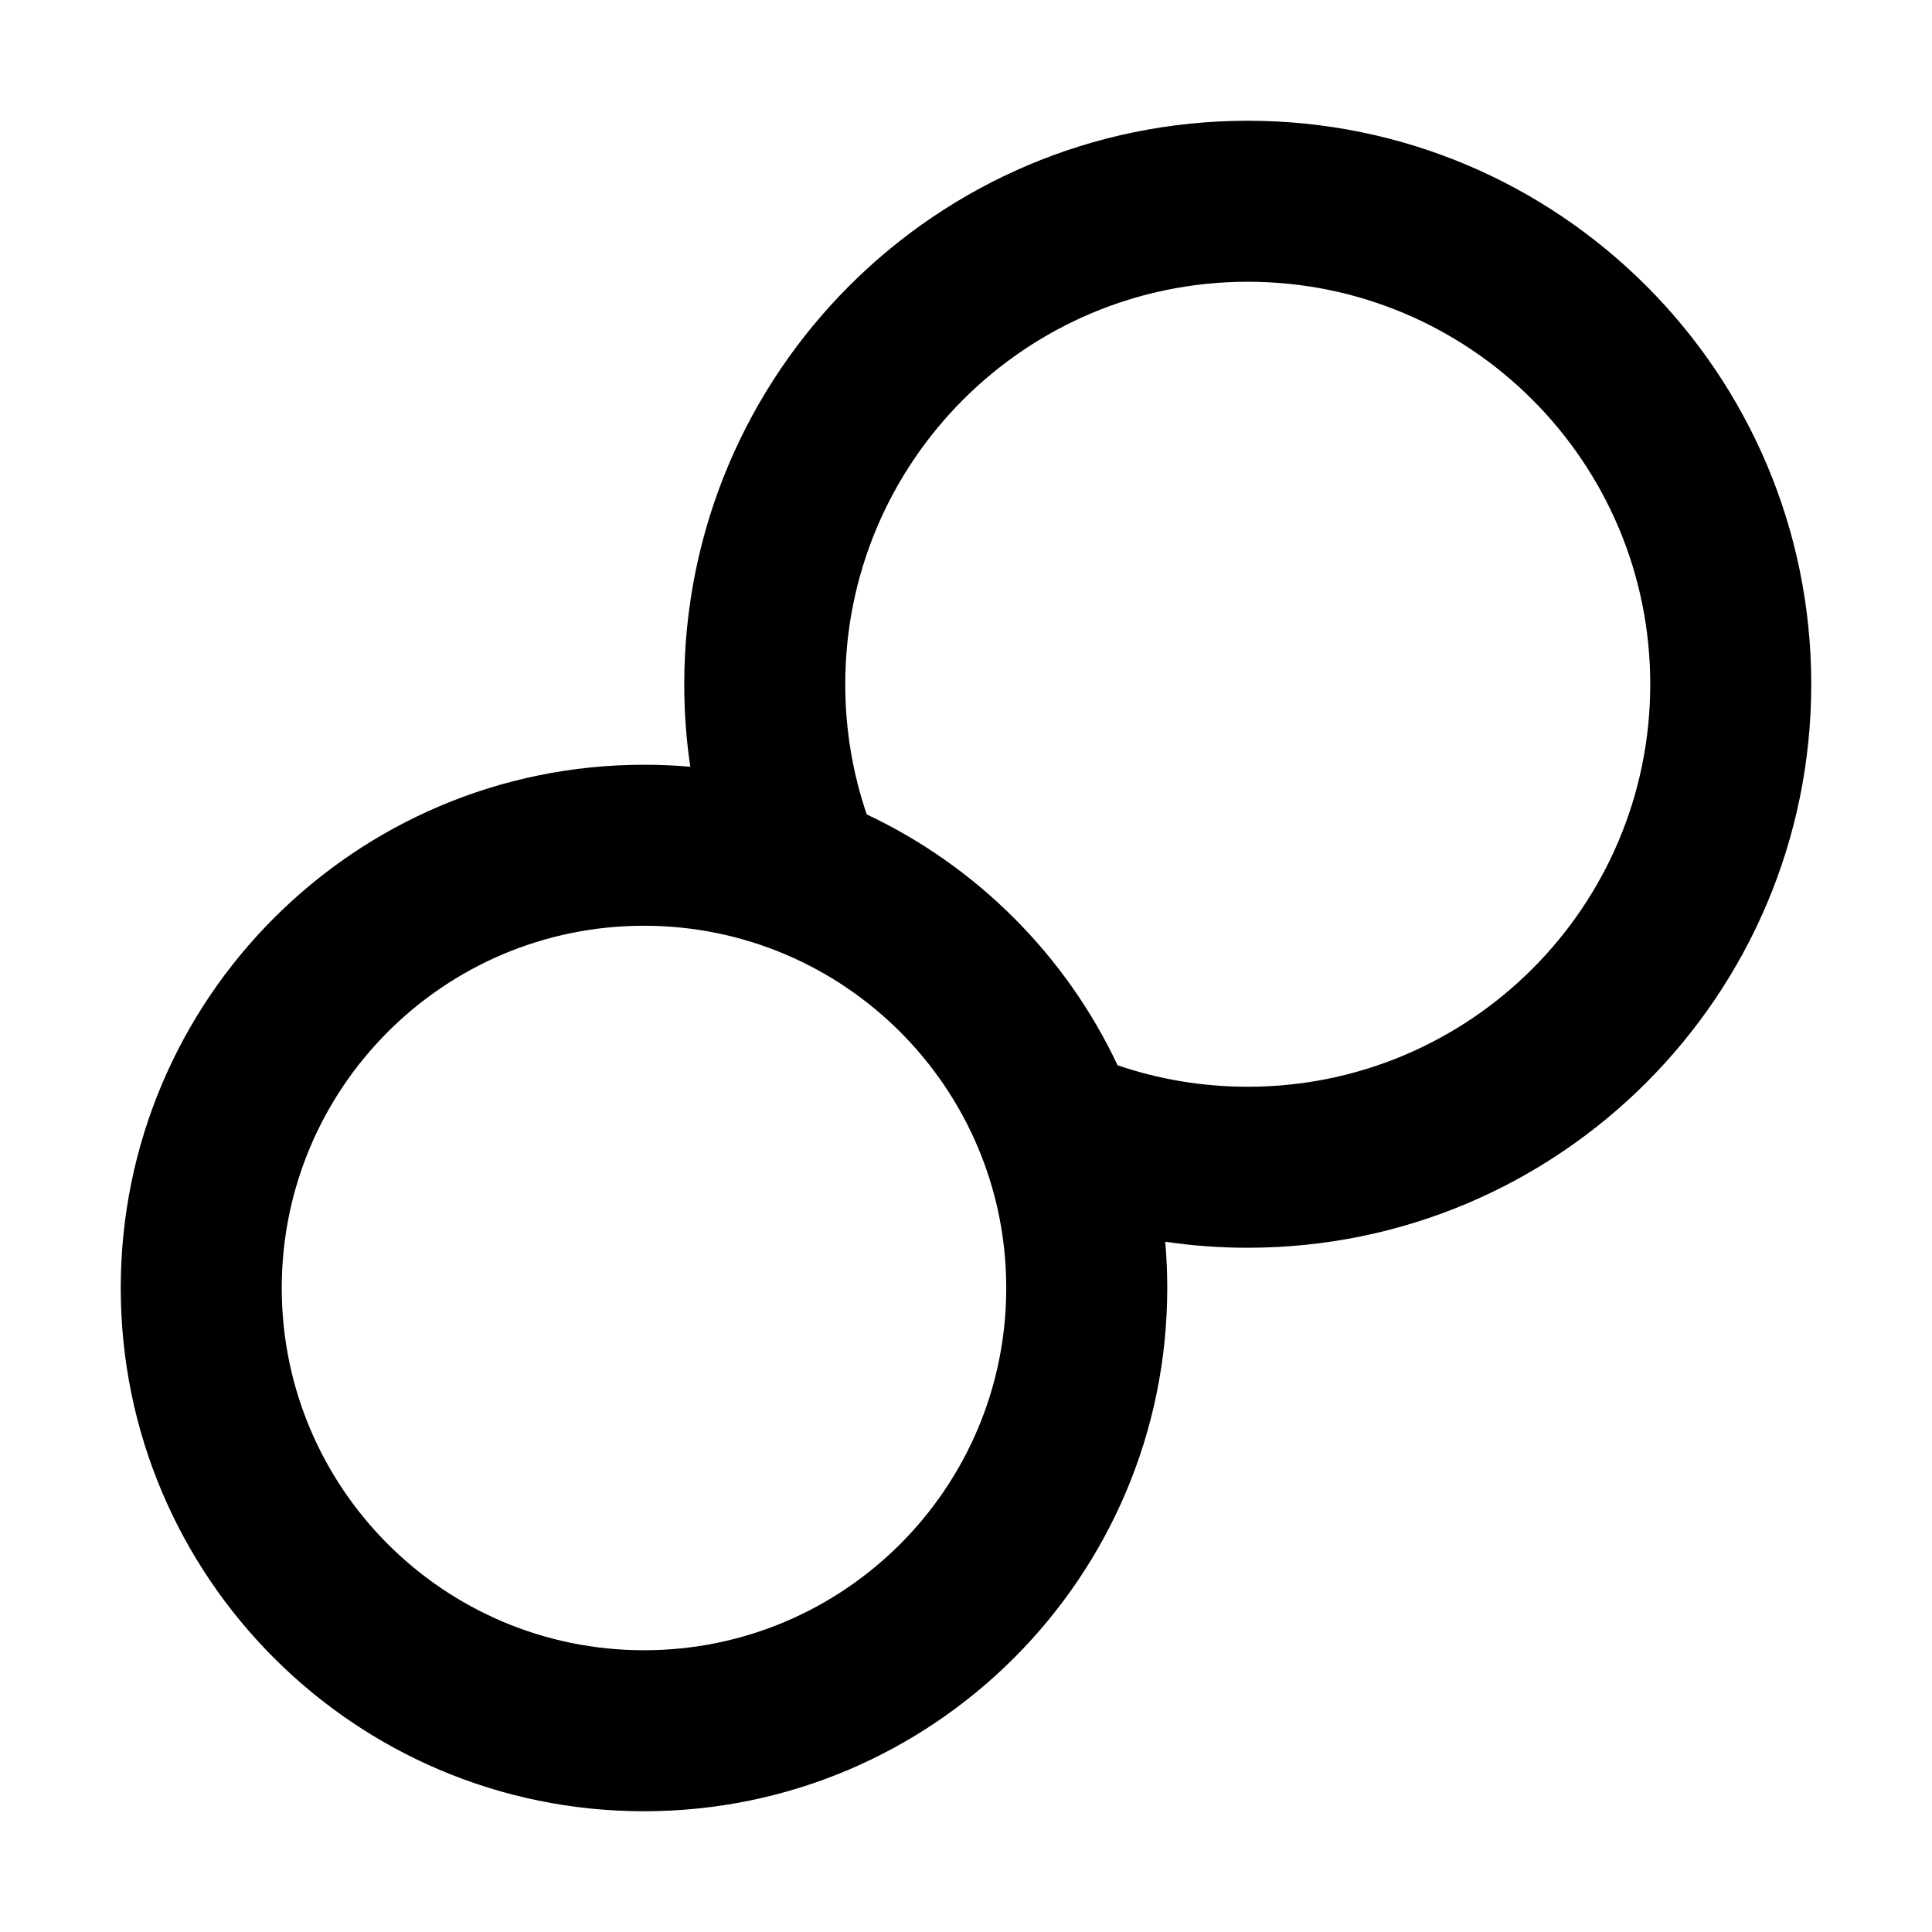 <svg width="24" height="24" viewBox="0 0 24 24" fill="none" xmlns="http://www.w3.org/2000/svg">
<path fill-rule="evenodd" clip-rule="evenodd" d="M8.575 9.525C8.525 9.19 8.5 8.848 8.5 8.5C8.5 4.634 11.634 1.5 15.5 1.5C19.366 1.5 22.5 4.634 22.5 8.5C22.5 12.366 19.366 15.5 15.5 15.5C15.152 15.5 14.81 15.475 14.475 15.425C14.492 15.615 14.5 15.806 14.5 16C14.5 19.59 11.59 22.5 8 22.5C4.41 22.5 1.5 19.59 1.5 16C1.5 12.41 4.41 9.5 8 9.5C8.194 9.5 8.385 9.508 8.575 9.525ZM10.5 8.5C10.5 5.739 12.739 3.5 15.5 3.5C18.261 3.5 20.5 5.739 20.5 8.5C20.5 11.261 18.261 13.5 15.5 13.5C14.933 13.5 14.389 13.406 13.883 13.233C13.24 11.867 12.133 10.76 10.767 10.117C10.594 9.611 10.5 9.067 10.5 8.5ZM3.5 16C3.5 13.515 5.515 11.5 8 11.5C10.485 11.5 12.5 13.515 12.5 16C12.5 18.485 10.485 20.5 8 20.5C5.515 20.5 3.5 18.485 3.5 16Z" fill="currentColor"/>
</svg>
